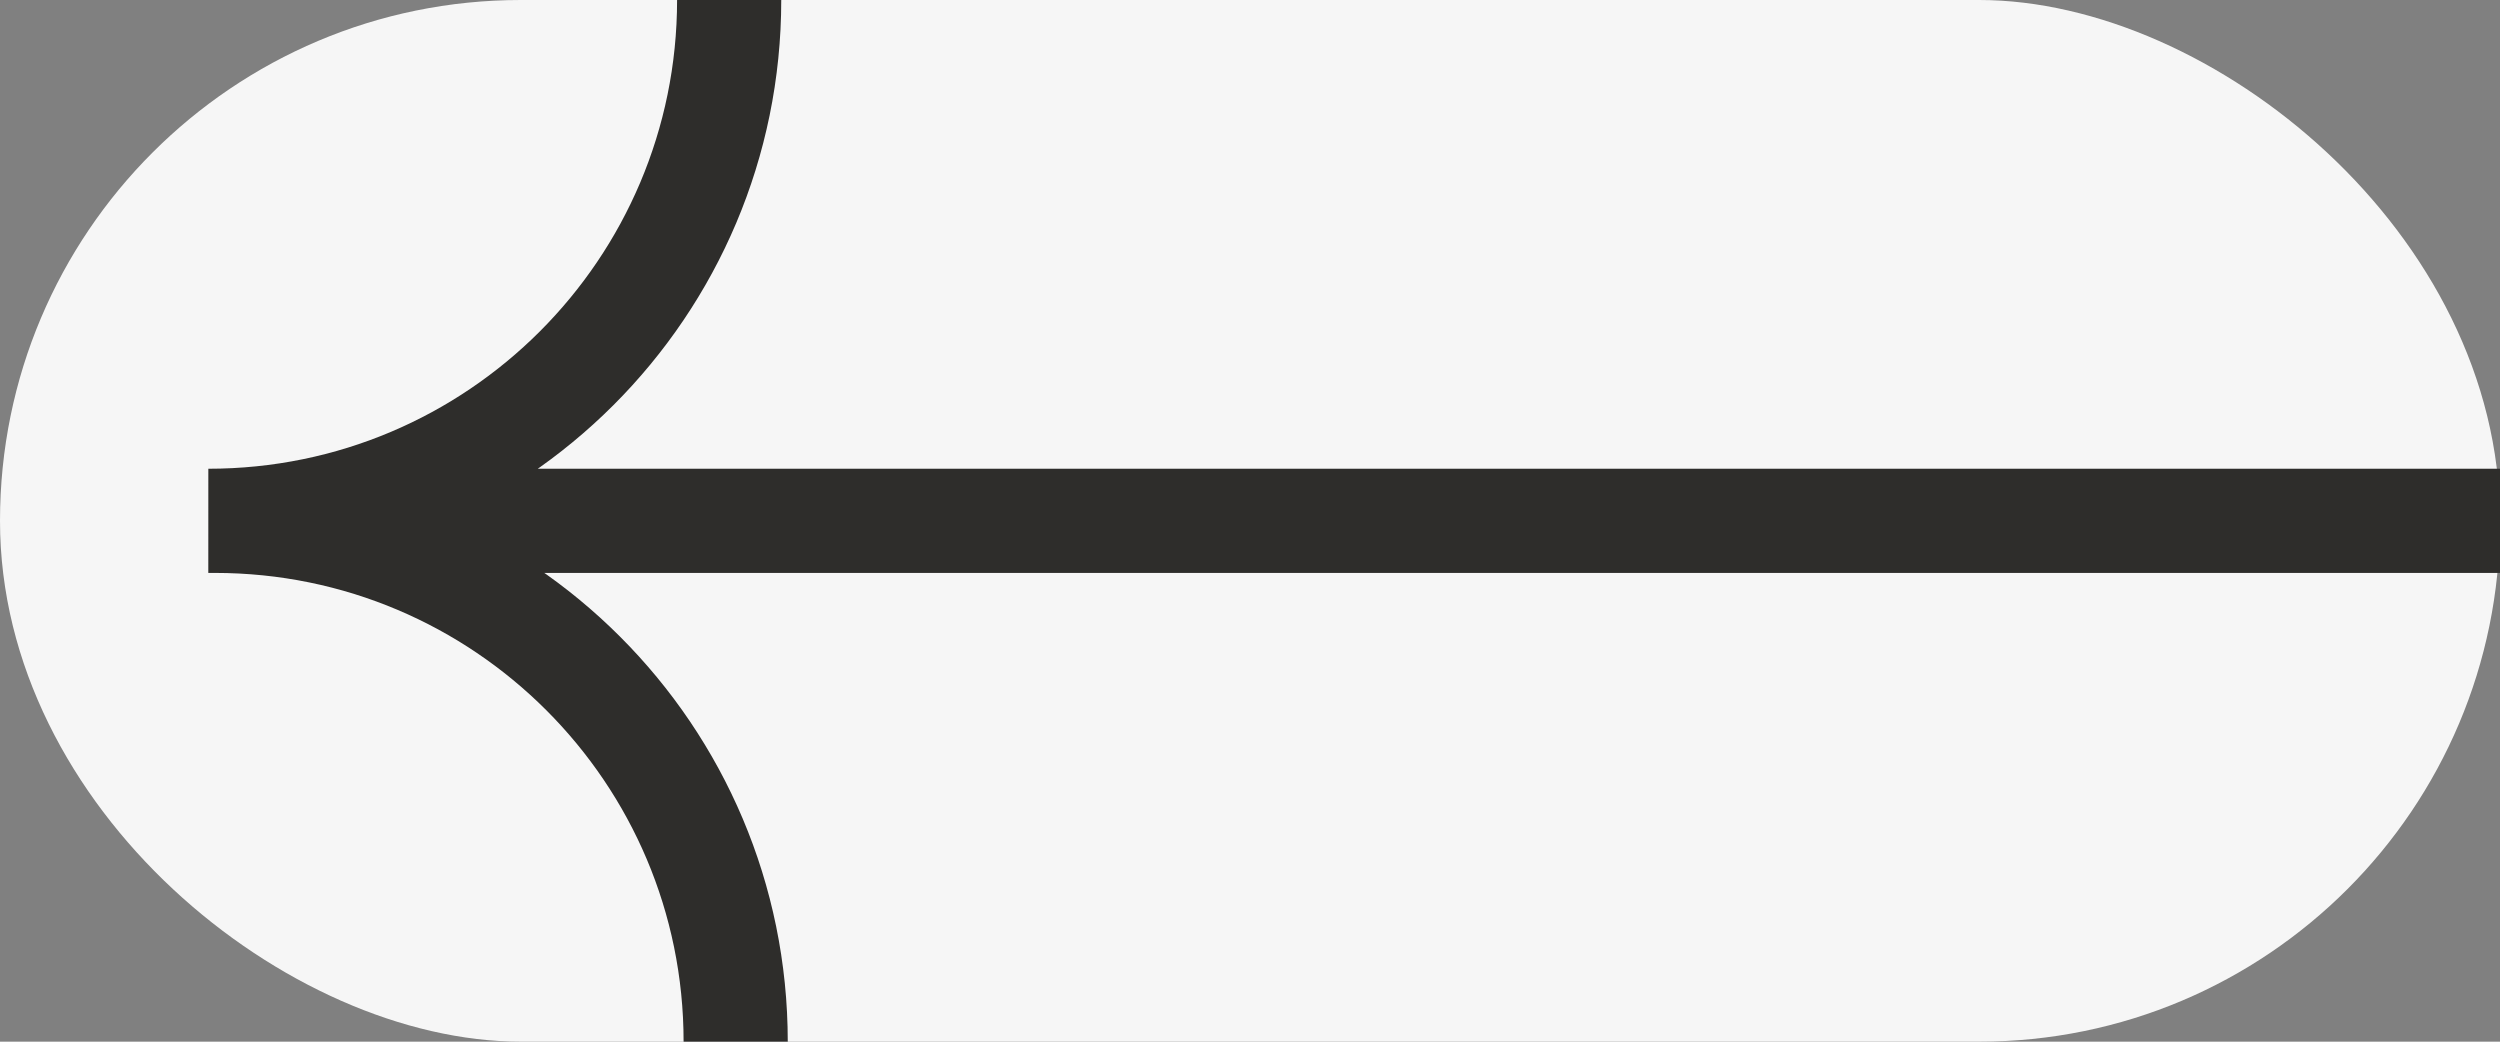 <svg fill="none" xmlns="http://www.w3.org/2000/svg" viewBox="0 0 48 20">
    <rect x="0" y="0" width="48" height="20" fill="#808080" stroke="none"/>
    <rect width="20" height="48" rx="10" transform="matrix(0 1 1 0 0 0)" fill="#F6F6F6" />
    <path d="M14 0c0 5.523-4.477 10-10 10M14.125 20c0-5.523-4.477-10-10-10H4h54" stroke="#2E2D2B" stroke-width="2" />
  <defs>
    <clipPath id="a">
      <rect width="20" height="48" rx="10" transform="matrix(0 1 1 0 0 0)" fill="#fff" />
    </clipPath>
  </defs>
</svg>